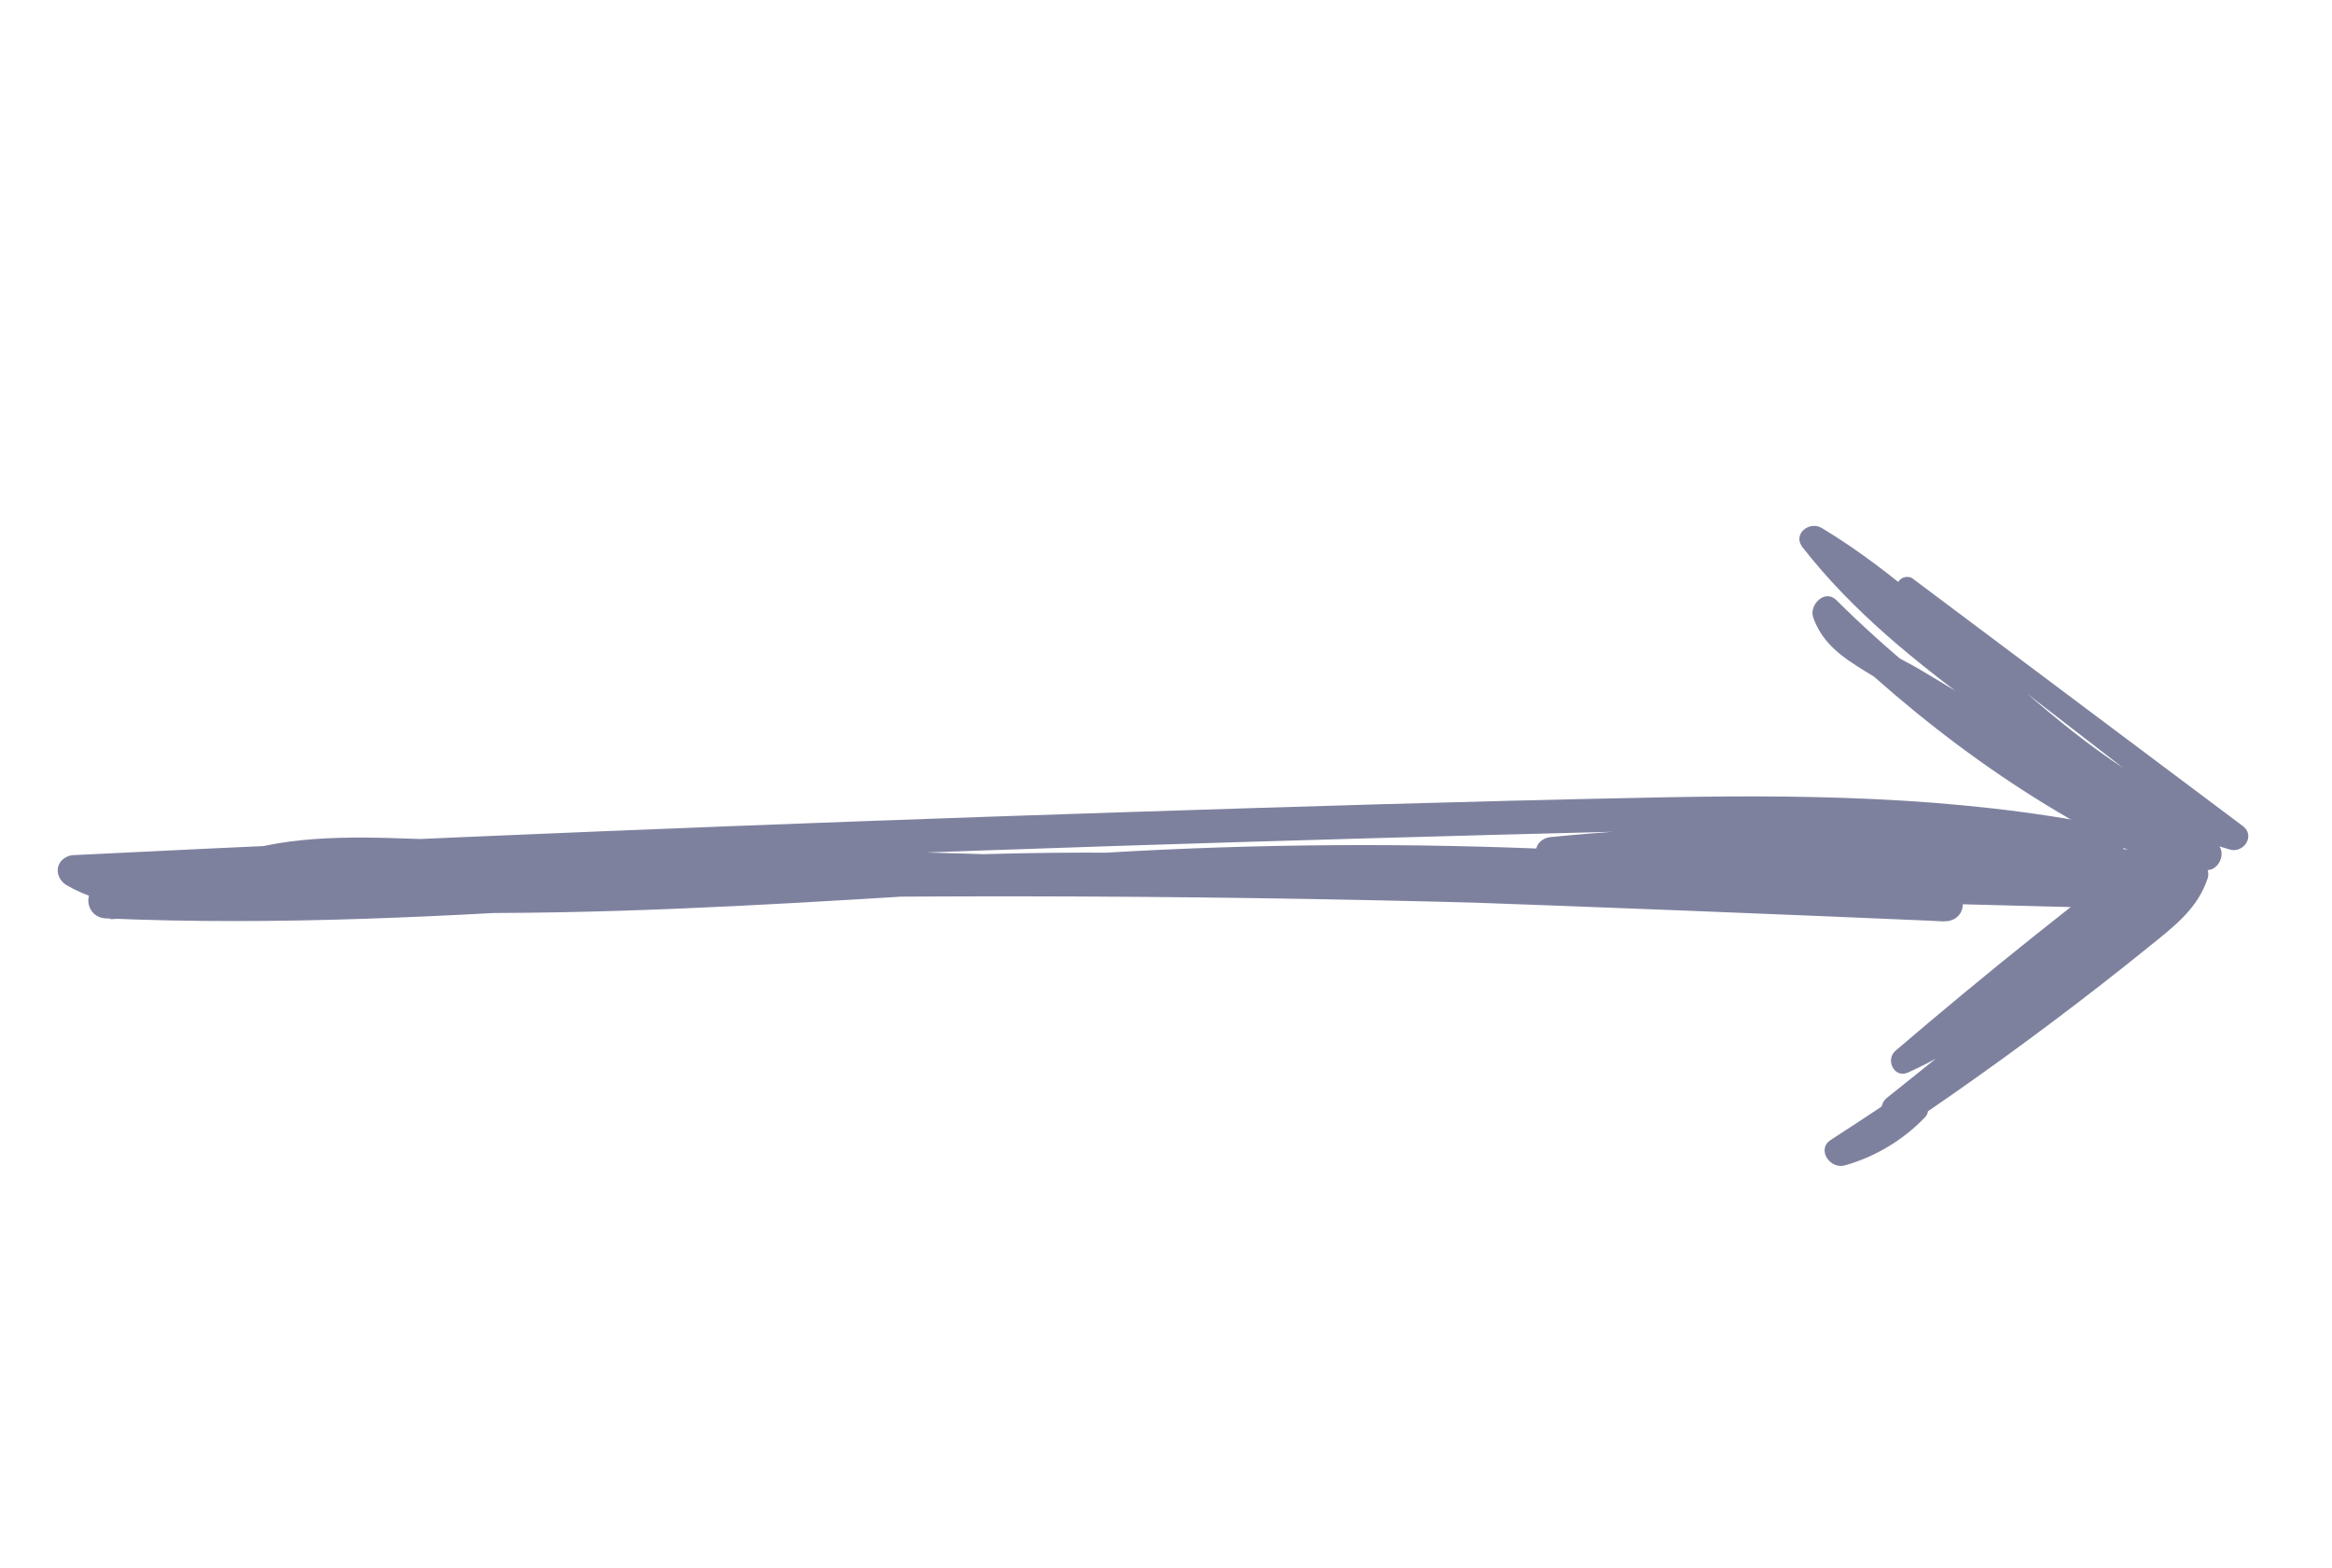 <svg width="58" height="39" viewBox="0 0 58 39" fill="none" xmlns="http://www.w3.org/2000/svg">
<path d="M47.243 14.798L55.377 21.088L55.71 20.506C51.519 19.212 48.969 15.335 45.311 13.133C45.001 12.947 44.576 13.283 44.83 13.61C46.066 15.193 47.611 16.438 49.221 17.62C51.028 18.947 52.852 20.246 54.674 21.552L55.033 20.92C53.378 19.977 51.728 19.018 50.084 18.044C49.328 17.599 48.575 17.15 47.825 16.697C47.151 16.288 46.074 15.872 45.78 15.075L45.206 15.514C47.684 17.968 50.584 20.125 53.794 21.546C54.217 21.732 54.454 21.095 54.058 20.889C50.966 19.266 48.157 17.389 45.669 14.923C45.386 14.641 44.986 15.049 45.098 15.361C45.331 16.015 45.835 16.355 46.406 16.705C47.367 17.294 48.342 17.873 49.305 18.448C51.11 19.516 52.927 20.567 54.756 21.599C55.117 21.803 55.45 21.204 55.118 20.968C53.387 19.738 51.659 18.509 49.941 17.263C48.275 16.056 46.654 14.813 45.373 13.197L44.894 13.674C48.61 15.872 51.174 19.877 55.45 21.127C55.794 21.238 56.107 20.789 55.782 20.545C53.041 18.489 50.298 16.433 47.554 14.377C47.499 14.349 47.436 14.342 47.376 14.355C47.316 14.369 47.263 14.403 47.226 14.452C47.188 14.501 47.169 14.561 47.171 14.623C47.173 14.684 47.197 14.743 47.238 14.789L47.243 14.798Z" fill="#7E819E"/>
<path d="M54.086 20.581C51.709 22.356 49.395 24.207 47.145 26.133C46.882 26.357 47.112 26.83 47.455 26.676C50.113 25.481 51.973 23.139 54.428 21.628L53.972 21.172C51.8 23.412 49.361 25.365 46.925 27.309C46.854 27.368 46.807 27.453 46.797 27.545C46.786 27.637 46.811 27.73 46.867 27.804C46.923 27.878 47.006 27.928 47.098 27.942C47.19 27.957 47.283 27.935 47.36 27.882C49.921 26.017 52.395 24.037 54.793 21.97C54.616 21.833 54.441 21.699 54.264 21.564C53.977 22.447 52.978 23.007 52.278 23.557C51.535 24.14 50.785 24.711 50.03 25.268C48.565 26.336 47.066 27.364 45.536 28.35C45.165 28.59 45.524 29.1 45.897 28.982C46.651 28.766 47.335 28.354 47.879 27.788C48.111 27.539 47.736 27.228 47.489 27.404C46.911 27.792 46.283 28.1 45.623 28.32L45.984 28.951C47.72 27.827 49.415 26.644 51.067 25.402C51.865 24.803 52.656 24.187 53.439 23.553C54.048 23.061 54.654 22.614 54.907 21.848C55.005 21.548 54.655 21.206 54.378 21.442C51.972 23.491 49.476 25.454 46.928 27.333L47.362 27.906C49.834 25.891 52.292 23.878 54.488 21.57C54.76 21.286 54.321 20.935 54.032 21.114C51.623 22.601 49.793 24.883 47.211 26.103L47.521 26.646C49.742 24.676 52.032 22.79 54.389 20.988C54.415 20.968 54.437 20.943 54.454 20.914C54.471 20.886 54.482 20.854 54.486 20.822C54.491 20.789 54.489 20.755 54.481 20.723C54.472 20.691 54.458 20.661 54.438 20.635C54.418 20.608 54.393 20.586 54.364 20.569C54.336 20.553 54.304 20.542 54.271 20.537C54.238 20.533 54.205 20.535 54.173 20.543C54.141 20.551 54.111 20.566 54.084 20.586L54.086 20.581Z" fill="#7E819E"/>
<path d="M50.38 21.699C34.667 21.34 18.976 21.253 3.305 21.438C2.796 21.445 2.897 22.137 3.373 22.2C11.401 23.233 19.337 22.441 27.239 22.015C31.368 21.765 35.532 21.752 39.705 21.979C43.702 22.218 47.729 22.533 51.607 21.853L51.409 21.049C43.694 22.466 35.642 21.274 27.727 21.209C19.327 21.143 11.099 22.417 2.667 22.047L2.743 22.862C17.863 22.086 33.093 22.105 48.351 22.918L48.397 22.087C40.205 21.744 32.016 21.457 23.832 21.226C19.739 21.106 15.646 20.999 11.555 20.904C9.929 20.869 8.198 20.706 6.612 21.031C5.224 21.316 3.568 22.183 2.156 21.347L1.999 22.083C10.533 21.673 19.075 21.327 27.625 21.045C31.807 20.91 35.984 20.791 40.157 20.687C44.218 20.593 48.299 20.577 52.363 21.358L52.289 20.558C47.833 21.212 43.243 21.296 38.658 20.808L38.731 21.589C43.885 21.092 49.156 21.284 54.368 22.157L54.408 21.358C52.18 21.314 49.964 21.416 47.779 21.664C47.282 21.722 47.317 22.452 47.853 22.466C49.899 22.521 51.944 22.573 53.988 22.625C54.557 22.641 54.607 21.864 54.029 21.846C51.985 21.787 49.941 21.726 47.897 21.663L47.971 22.466C50.08 22.228 52.218 22.125 54.368 22.157C54.484 22.163 54.596 22.13 54.679 22.064C54.763 21.999 54.812 21.905 54.817 21.804C54.822 21.702 54.783 21.599 54.707 21.517C54.631 21.434 54.524 21.377 54.408 21.358C49.118 20.487 43.77 20.306 38.543 20.822C38.44 20.837 38.349 20.885 38.286 20.956C38.224 21.028 38.195 21.119 38.203 21.213C38.212 21.307 38.259 21.397 38.334 21.469C38.41 21.54 38.51 21.587 38.616 21.602C43.28 22.079 47.946 21.994 52.483 21.349C52.591 21.334 52.685 21.285 52.75 21.212C52.815 21.138 52.846 21.044 52.837 20.947C52.828 20.85 52.78 20.757 52.702 20.683C52.623 20.61 52.52 20.561 52.41 20.547C48.563 19.784 44.697 19.756 40.829 19.842C36.512 19.93 32.202 20.062 27.893 20.203C19.184 20.485 10.485 20.841 1.798 21.27C1.709 21.282 1.628 21.318 1.565 21.372C1.502 21.425 1.46 21.495 1.443 21.573C1.426 21.651 1.435 21.733 1.47 21.809C1.505 21.886 1.563 21.954 1.638 22.005C2.703 22.631 3.79 22.583 4.921 22.328C5.654 22.164 6.346 21.911 7.105 21.785C8.062 21.657 9.04 21.623 10.022 21.683C14.276 21.773 18.532 21.879 22.791 22.002C31.302 22.242 39.817 22.546 48.336 22.914C48.941 22.939 48.996 22.122 48.382 22.083C33.05 21.266 17.747 21.247 2.555 22.027C2.033 22.056 2.098 22.819 2.631 22.842C11.204 23.215 19.562 21.895 28.105 22.009C35.954 22.113 43.964 23.27 51.609 21.845C52.188 21.726 52 20.924 51.415 21.028C47.325 21.742 43.099 21.355 38.894 21.133C35.07 20.959 31.256 20.984 27.471 21.21C19.501 21.634 11.513 22.471 3.418 21.43L3.487 22.192C19.091 21.989 34.713 22.009 50.353 22.251C50.761 22.258 50.799 21.7 50.381 21.696L50.38 21.699Z" fill="#7E819E"/>
</svg>
